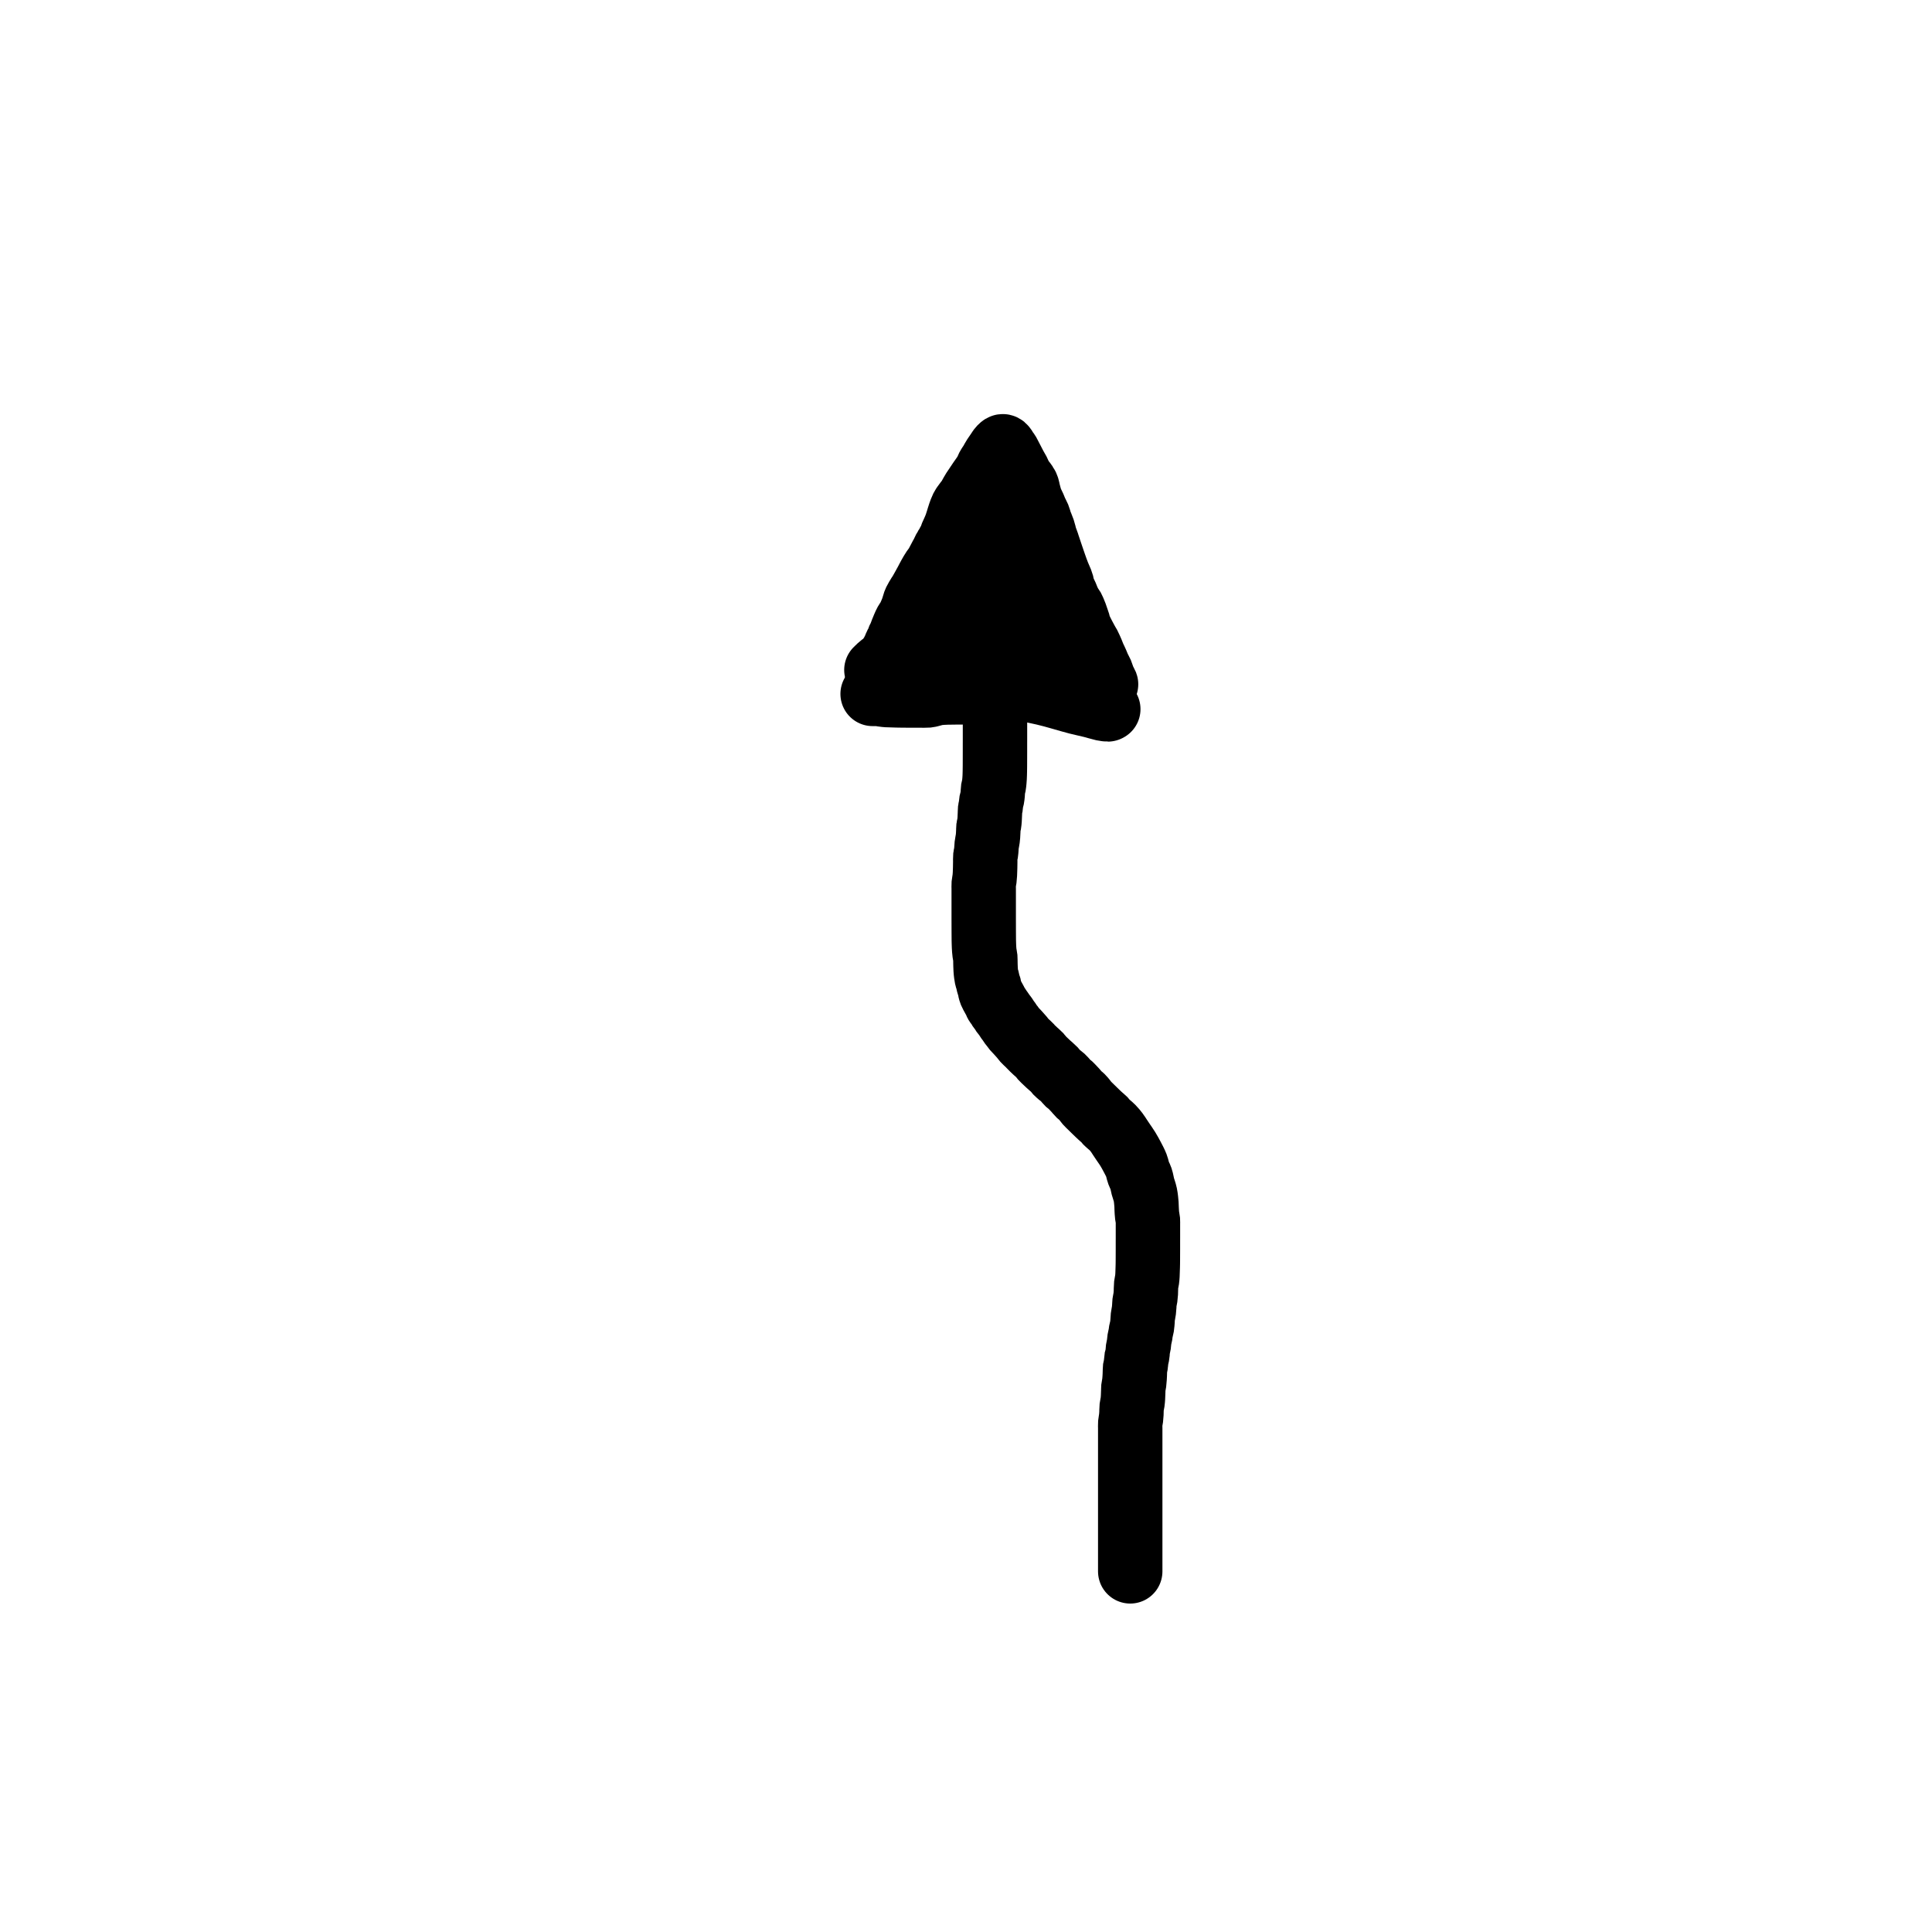 <?xml version="1.0" encoding="utf-8"?>
<!-- Generator: SketchAPI 2021.4.25.11 <https://api.sketch.io/> -->
<svg version="1.1" xmlns="http://www.w3.org/2000/svg" xmlns:xlink="http://www.w3.org/1999/xlink" xmlns:sketchjs="https://sketch.io/dtd/" sketchjs:metadata="eyJuYW1lIjoiYWRiMGQ1OGMtODRiOC00MjkwLTg1OTQtMzBmMWViNzI1YzcyLnNrZXRjaHBhZCIsInN1cmZhY2UiOnsibWV0aG9kIjoiZmlsbCIsImJsZW5kIjoibm9ybWFsIiwiZW5hYmxlZCI6dHJ1ZSwib3BhY2l0eSI6MSwidHlwZSI6InBhdHRlcm4iLCJwYXR0ZXJuIjp7InR5cGUiOiJwYXR0ZXJuIiwicmVmbGVjdCI6Im5vLXJlZmxlY3QiLCJyZXBlYXQiOiJyZXBlYXQiLCJzbW9vdGhpbmciOmZhbHNlLCJzcmMiOiJ0cmFuc3BhcmVudExpZ2h0Iiwic3giOjEsInN5IjoxLCJ4MCI6MC41LCJ4MSI6MSwieTAiOjAuNSwieTEiOjF9fSwiY2xpcFBhdGgiOnsiZW5hYmxlZCI6dHJ1ZSwic3R5bGUiOnsic3Ryb2tlU3R5bGUiOiJibGFjayIsImxpbmVXaWR0aCI6MX19LCJkZXNjcmlwdGlvbiI6Ik1hZGUgd2l0aCBTa2V0Y2hwYWQiLCJtZXRhZGF0YSI6e30sImV4cG9ydERQSSI6NzIsImV4cG9ydEZvcm1hdCI6InBuZyIsImV4cG9ydFF1YWxpdHkiOjAuOTUsInVuaXRzIjoicHgiLCJ3aWR0aCI6MTg0NSwiaGVpZ2h0IjoxOTA3LCJwYWdlcyI6W3sid2lkdGgiOjE4NDUsImhlaWdodCI6MTkwN31dLCJ1dWlkIjoiMDg2NWQ0NmYtYzFmMC00OGQ0LWIxNWYtM2E2MWUzMDg5MGQ1In0=" width="1000" height="1000" viewBox="0 0 1000 1200" sketchjs:version="2021.4.25.11">
<path sketchjs:tool="pencil" style="fill: none; stroke: #000000; mix-blend-mode: source-over; stroke-dasharray: none; stroke-dashoffset: 0; stroke-linecap: round; stroke-linejoin: miter; stroke-miterlimit: 4; stroke-opacity: 1; stroke-width: 40;" d="M91.04 537 C91.04 537 91.04 537 91.04 537 91.04 537 91.04 537 91.04 537 91.04 537 91.04 534.33 91.04 533 91.04 531.67 91.04 530.1 91.04 529 91.04 528.22 91.04 527.55 91.04 527 91.04 526.61 91.04 526.39 91.04 526 91.04 525.45 91.04 524.55 91.04 524 91.04 523.61 91.04 523.39 91.04 523 91.04 522.45 91.04 521.55 91.04 521 91.04 520.61 91.04 520.33 91.04 520 91.04 519.67 91.04 519.39 91.04 519 91.04 518.45 91.04 517.55 91.04 517 91.04 516.61 91.04 516.42 91.04 516 91.04 515.27 91.04 514 91.04 513 91.04 512 91.04 510.73 91.04 510 91.04 509.58 91.04 509.42 91.04 509 91.04 508.27 91.04 506.73 91.04 506 91.04 505.58 91.04 505.39 91.04 505 91.04 504.45 91.04 503.67 91.04 503 91.04 502.33 91.04 501.73 91.04 501 91.04 500.1 91.04 499 91.04 498 91.04 497 91.04 496 91.04 495 91.04 494 91.04 493 91.04 492 91.04 491 91.04 489.9 91.04 489 91.04 488.27 91.04 487.82 91.04 487 91.04 485.71 91.04 483.45 91.04 482 91.04 480.87 91.04 479.9 91.04 479 91.04 478.27 91.04 477.82 91.04 477 91.04 475.71 91.04 473.29 91.04 472 91.04 471.18 91.04 470.73 91.04 470 91.04 469.1 91.04 468.07 91.04 467 91.04 465.76 91.04 464.24 91.04 463 91.04 461.93 91.04 461 91.04 460 91.04 459 91.04 458 91.04 457 91.04 456 91.04 455 91.04 454 91.04 453 91.04 452 91.04 451 91.04 450 91.04 449 91.04 448 91.04 447 90.96 446 91.04 445 91.12 443.99 91.41 442.97 91.54 441.96 91.66 440.97 91.73 440.05 91.79 438.99 91.86 437.76 91.8 436.24 91.93 435 92.05 433.91 92.35 432.96 92.49 431.95 92.63 430.96 92.69 430.05 92.76 428.99 92.84 427.76 92.88 426.1 92.92 425 92.95 424.22 92.9 423.73 92.97 423 93.06 422.09 93.38 420.96 93.51 419.95 93.64 418.96 93.71 417.88 93.77 416.99 93.82 416.26 93.85 415.66 93.88 415 93.91 414.33 93.92 413.55 93.94 413 93.95 412.61 93.96 412.33 93.97 412 93.98 411.67 93.93 411.34 93.98 411 94.03 410.64 94.19 410.26 94.27 409.9 94.35 409.57 94.4 409.32 94.46 408.94 94.54 408.4 94.63 407.64 94.69 406.98 94.75 406.32 94.76 405.31 94.83 404.99 94.85 404.88 94.88 404.88 94.91 404.78 94.98 404.59 95.1 404.19 95.18 403.88 95.26 403.57 95.32 403.31 95.39 402.93 95.48 402.4 95.58 401.63 95.65 400.97 95.72 400.31 95.7 399.72 95.8 398.99 95.93 398.08 96.27 396.95 96.43 395.94 96.58 394.95 96.57 393.97 96.73 392.98 96.89 391.97 97.24 390.84 97.4 389.93 97.52 389.21 97.52 388.7 97.65 387.98 97.81 387.07 98.18 386.01 98.36 384.92 98.56 383.7 98.65 382.08 98.74 380.99 98.8 380.21 98.77 379.77 98.86 378.99 98.99 377.88 99.38 376.2 99.54 374.96 99.67 373.9 99.73 372.88 99.79 371.99 99.84 371.26 99.8 370.73 99.89 370 100 369.09 100.33 367.96 100.47 366.95 100.61 365.96 100.68 365.11 100.75 363.99 100.84 362.54 100.77 360.45 100.93 359 101.06 357.85 101.35 356.96 101.49 355.95 101.63 354.96 101.69 354.11 101.76 352.99 101.85 351.54 101.89 349.29 101.93 348 101.95 347.18 101.97 346.67 101.98 346 101.99 345.33 101.99 344.67 102 344 102 343.33 102.01 342.82 102.01 342 102.02 340.71 102.03 338.03 102.03 337 102.03 336.54 102.03 336.44 102.03 336 102.03 335.11 102.03 333.1 102.03 332 102.03 331.22 102.04 330.73 102.04 330 102.04 329.1 102.04 328 102.04 327 102.04 326 102.04 325 102.04 324 102.04 323 102.04 321.9 102.04 321 102.04 320.27 102.1 319.73 102.04 319 101.96 318.09 101.66 317.04 101.53 315.96 101.38 314.73 101.32 313.22 101.25 311.99 101.19 310.92 101.23 310.17 101.14 309 101.01 307.34 100.8 304.89 100.4 302.98 100.03 301.19 99.34 299.57 98.89 297.88 98.45 296.22 98.21 294.37 97.72 292.92 97.31 291.72 96.72 290.92 96.28 289.73 95.75 288.3 95.49 286.5 94.87 284.88 94.2 283.15 93.24 281.41 92.35 279.7 91.45 277.99 90.48 276.21 89.5 274.62 88.6 273.15 87.57 271.76 86.72 270.49 86 269.41 85.38 268.49 84.71 267.49 84.04 266.49 83.45 265.48 82.7 264.49 81.89 263.42 81 262.33 79.98 261.29 78.88 260.16 77.18 258.93 76.28 257.99 75.69 257.37 75.42 256.84 74.93 256.33 74.44 255.82 73.8 255.37 73.32 254.95 72.93 254.61 72.62 254.33 72.27 254.01 71.92 253.69 71.63 253.42 71.23 253.04 70.66 252.5 69.87 251.74 69.2 251.08 68.52 250.42 67.74 249.65 67.18 249.1 66.79 248.71 66.56 248.5 66.17 248.11 65.61 247.56 64.75 246.77 64.17 246.11 63.66 245.53 63.34 244.99 62.85 244.39 62.3 243.71 61.63 242.87 61.01 242.26 60.47 241.73 59.93 241.46 59.35 240.91 58.61 240.2 57.77 239.07 57.02 238.25 56.35 237.51 55.63 236.76 55.09 236.19 54.71 235.79 54.5 235.52 54.11 235.17 53.63 234.74 52.92 234.33 52.4 233.84 51.89 233.36 51.51 232.82 51.01 232.26 50.43 231.61 49.73 230.78 49.09 230.19 48.53 229.67 47.98 229.35 47.39 228.86 46.72 228.3 45.88 227.62 45.28 226.99 44.75 226.44 44.52 225.95 43.93 225.33 43.03 224.38 41.3 222.97 40.26 222.01 39.47 221.28 38.89 220.72 38.21 220.07 37.53 219.42 36.77 218.75 36.19 218.09 35.68 217.52 35.42 216.97 34.87 216.38 34.17 215.62 33.07 214.76 32.26 214.01 31.53 213.33 30.77 212.61 30.21 212.07 29.81 211.69 29.45 211.38 29.19 211.08 29 210.86 28.92 210.64 28.76 210.46 28.61 210.29 28.46 210.19 28.26 210.01 27.98 209.75 27.63 209.43 27.23 209.05 26.66 208.51 25.79 207.73 25.2 207.08 24.69 206.51 24.36 205.96 23.87 205.37 23.31 204.7 22.53 203.84 22.01 203.26 21.64 202.85 21.38 202.56 21.06 202.21 20.74 201.86 20.42 201.52 20.09 201.18 19.77 200.84 19.45 200.56 19.11 200.16 18.69 199.67 18.22 198.92 17.82 198.41 17.5 198 17.24 197.74 16.93 197.32 16.54 196.8 16.09 196.02 15.71 195.49 15.41 195.07 15.16 194.8 14.86 194.38 14.48 193.85 14.03 193.05 13.66 192.52 13.37 192.1 13.12 191.78 12.83 191.41 12.54 191.04 12.17 190.65 11.94 190.32 11.76 190.06 11.7 189.86 11.53 189.6 11.32 189.26 11.01 188.84 10.74 188.47 10.46 188.1 10.1 187.71 9.88 187.37 9.71 187.11 9.64 186.9 9.48 186.63 9.27 186.29 8.98 185.86 8.71 185.49 8.44 185.11 8.1 184.8 7.86 184.38 7.59 183.91 7.43 183.26 7.19 182.77 6.98 182.34 6.77 182.04 6.53 181.6 6.21 181.03 5.81 180.3 5.46 179.64 5.11 178.98 4.7 178.32 4.43 177.66 4.19 177.06 4.03 176.48 3.89 175.87 3.74 175.25 3.71 174.5 3.56 173.95 3.44 173.51 3.23 173.16 3.11 172.8 3 172.48 2.93 172.2 2.85 171.89 2.77 171.58 2.71 171.26 2.65 170.94 2.59 170.62 2.57 170.18 2.5 169.96 2.46 169.84 2.42 169.81 2.37 169.69 2.28 169.48 2.14 169.12 2.05 168.82 1.96 168.52 1.89 168.27 1.81 167.9 1.7 167.37 1.57 166.5 1.5 165.96 1.45 165.58 1.42 165.31 1.39 164.98 1.36 164.65 1.33 164.32 1.3 163.99 1.27 163.66 1.25 163.32 1.23 162.99 1.21 162.66 1.2 162.33 1.19 162 1.18 161.67 1.16 161.33 1.15 161 1.14 160.67 1.13 160.33 1.12 160 1.11 159.67 1.11 159.39 1.1 159 1.09 158.45 1.08 157.55 1.07 157 1.07 156.61 1.1 156.42 1.06 156 0.99 155.26 0.66 153.87 0.54 152.96 0.44 152.23 0.39 151.64 0.34 150.98 0.29 150.32 0.25 149.65 0.22 148.99 0.19 148.33 0.17 147.66 0.15 147 0.13 146.33 0.11 145.85 0.1 145 0.08 143.54 0.07 140.8 0.06 139 0.05 137.53 0.05 136.24 0.05 135 0.05 133.93 0.04 133 0.04 132 0.04 131 0.04 130 0.04 129 0.04 128 0.04 127 0.04 126 0.04 125 0.04 123.9 0.04 123 0.04 122.27 0.04 121.55 0.04 121 0.04 120.61 0.04 120.39 0.04 120 0.04 119.45 0.04 118.67 0.04 118 0.04 117.33 0.04 116.73 0.04 116 0.04 115.1 0.04 114 0.04 113 0.04 112 -0.04 111 0.04 110 0.12 108.99 0.41 107.97 0.54 106.96 0.66 105.97 0.73 105.05 0.79 103.99 0.86 102.76 0.9 101.33 0.93 100 0.96 98.67 0.98 97.24 0.99 96 1 94.93 0.91 93.9 1.01 93 1.09 92.24 1.33 91.69 1.44 90.94 1.58 90.05 1.66 88.87 1.73 87.98 1.79 87.25 1.77 86.77 1.86 85.99 1.99 84.88 2.39 83.07 2.54 81.96 2.64 81.19 2.68 80.71 2.74 79.98 2.81 79.09 2.85 77.89 2.89 77 2.92 76.27 2.87 75.67 2.95 75 3.03 74.31 3.28 73.68 3.4 72.93 3.55 72.04 3.64 71.04 3.72 69.98 3.81 68.75 3.86 67.1 3.9 66 3.93 65.22 3.87 64.67 3.95 64 4.03 63.31 4.28 62.68 4.4 61.93 4.55 61.04 4.55 59.87 4.72 58.98 4.86 58.22 5.12 57.66 5.27 56.9 5.44 56.01 5.56 54.95 5.65 53.97 5.75 52.98 5.7 51.89 5.84 50.99 5.95 50.23 6.2 49.67 6.34 48.92 6.5 48.03 6.61 46.87 6.69 45.98 6.76 45.25 6.79 44.65 6.83 43.99 6.87 43.33 6.89 42.66 6.91 42 6.93 41.33 6.95 40.73 6.96 40 6.98 39.1 6.99 38.13 7 37 7.01 35.55 7.01 33.57 7.02 32 7.02 30.59 7.03 29.33 7.03 28 7.03 26.67 7.03 25.33 7.03 24 7.03 22.67 7.04 21.24 7.04 20 7.04 18.93 7.04 18 7.04 17 7.04 16 7.04 15.07 7.04 14 7.04 12.76 7.04 10.89 7.04 10 7.04 9.56 7.04 9.33 7.04 9 7.04 8.67 7.04 8.33 7.04 8 7.04 7.67 7.04 7.33 7.04 7 7.04 6.67 7.04 6.33 7.04 6 7.04 5.67 7.04 5.33 7.04 5 7.04 4.67 7.04 4.33 7.04 4 7.04 3.67 7.04 3.33 7.04 3 7.04 2.67 7.04 2.33 7.04 2 7.04 1.67 7.04 1.33 7.04 1 7.04 0.67 7.04 0 7.04 0 " transform="matrix(1,0,0,1,510.963,439)"/>
<path sketchjs:tool="pencil" style="fill: none; stroke: #000000; mix-blend-mode: source-over; stroke-dasharray: none; stroke-dashoffset: 0; stroke-linecap: round; stroke-linejoin: miter; stroke-miterlimit: 4; stroke-opacity: 1; stroke-width: 40;" d="M0 4.02 C0 4.02 0 4.02 0 4.02 0 4.02 0 4.02 0 4.02 0 4.02 1.33 4.02 2 4.02 2.67 4.02 3.33 3.95 4 4.02 4.68 4.09 5.38 4.32 6.06 4.43 6.72 4.54 7.48 4.61 8.02 4.67 8.41 4.71 8.54 4.72 9.01 4.75 10.16 4.81 13.54 4.89 15 4.93 15.84 4.95 16.45 4.96 17 4.97 17.39 4.98 17.61 4.98 18 4.98 18.55 4.99 19.33 4.99 20 5 20.67 5 21.33 5.01 22 5.01 22.67 5.01 23.15 5.01 24 5.01 25.46 5.01 28.2 5.02 30 5.02 31.47 5.02 32.89 5.13 34 5.02 34.8 4.94 35.31 4.79 36.06 4.61 36.98 4.4 38.2 3.98 39.1 3.79 39.81 3.64 40.39 3.57 41.04 3.49 41.69 3.41 42.28 3.35 43.01 3.3 43.9 3.24 44.79 3.2 46 3.16 47.84 3.1 50.99 3.08 53 3.06 54.52 3.05 55.67 3.14 57 3.04 58.34 2.94 59.69 2.59 61.03 2.45 62.36 2.31 63.9 2.38 65.01 2.21 65.82 2.09 66.4 1.84 67.08 1.71 67.74 1.59 68.49 1.51 69.03 1.44 69.42 1.39 69.69 1.36 70.02 1.33 70.35 1.3 70.57 1.31 71.01 1.26 71.9 1.15 73.57 0.71 75.05 0.54 76.84 0.33 79.02 0.28 81.01 0.2 83 0.12 84.45 -0.12 87 0.08 91.58 0.44 99.57 2.03 106.05 3.49 112.93 5.04 121.56 7.82 127.11 9.23 130.72 10.15 133.28 10.63 136.08 11.34 138.57 11.97 141.48 12.89 143.1 13.24 143.94 13.42 144.5 13.48 145.04 13.55 145.42 13.6 145.9 13.67 146.02 13.66 146.05 13.66 146.05 13.66 146.07 13.65 146.13 13.63 146.38 13.48 146.38 13.48 146.38 13.48 146.38 13.48 146.38 13.48 " transform="matrix(1,0,0,1,442,426.98)"/>
<path sketchjs:tool="pencil" style="fill: none; stroke: #000000; mix-blend-mode: source-over; stroke-dasharray: none; stroke-dashoffset: 0; stroke-linecap: round; stroke-linejoin: miter; stroke-miterlimit: 4; stroke-opacity: 1; stroke-width: 40;" d="M142.66 147.82 C142.66 147.82 142.66 147.82 142.66 147.82 142.66 147.82 142.66 147.82 142.66 147.82 142.66 147.82 142.64 147.74 142.61 147.66 142.45 147.27 141.49 145.62 141.01 144.5 140.5 143.3 140.18 141.85 139.66 140.65 139.18 139.52 138.51 138.52 138.03 137.48 137.57 136.5 137.2 135.46 136.82 134.58 136.5 133.84 136.21 133.22 135.9 132.55 135.59 131.87 135.26 131.27 134.94 130.53 134.56 129.65 134.14 128.49 133.77 127.6 133.46 126.86 133.18 126.24 132.87 125.56 132.56 124.88 132.24 124.11 131.93 123.54 131.69 123.09 131.48 122.82 131.22 122.38 130.89 121.82 130.58 121.26 130.13 120.43 129.35 118.99 127.81 116.12 127.04 114.48 126.51 113.35 126.11 112.45 125.82 111.58 125.6 110.9 125.56 110.36 125.37 109.73 125.17 109.05 124.91 108.41 124.65 107.65 124.34 106.74 123.97 105.56 123.63 104.66 123.35 103.91 123.08 103.28 122.79 102.6 122.5 101.92 122.26 101.24 121.88 100.56 121.46 99.81 120.82 99.11 120.35 98.3 119.85 97.44 119.41 96.46 118.98 95.51 118.55 94.56 118.24 93.64 117.79 92.59 117.25 91.34 116.34 89.79 115.92 88.54 115.59 87.54 115.55 86.61 115.31 85.75 115.1 85 114.92 84.47 114.61 83.66 114.17 82.52 113.36 80.83 112.85 79.57 112.42 78.51 112.09 77.61 111.73 76.62 111.37 75.63 111.02 74.64 110.67 73.64 110.32 72.65 109.98 71.65 109.64 70.65 109.3 69.65 109.02 68.83 108.62 67.66 108.06 66.01 107.16 63.32 106.61 61.66 106.22 60.49 105.93 59.42 105.61 58.66 105.41 58.17 105.2 57.98 105.02 57.49 104.76 56.78 104.61 55.67 104.36 54.73 104.1 53.74 103.79 52.61 103.49 51.7 103.24 50.94 102.98 50.21 102.71 49.63 102.5 49.18 102.26 48.9 102.08 48.46 101.86 47.94 101.75 47.35 101.54 46.68 101.27 45.81 100.99 44.67 100.58 43.67 100.15 42.61 99.47 41.54 99 40.5 98.55 39.52 98.26 38.63 97.8 37.59 97.26 36.35 96.46 34.97 95.92 33.54 95.35 32.02 94.94 30.24 94.51 28.7 94.12 27.31 94.05 26.02 93.44 24.71 92.75 23.21 91.13 21.46 90.37 20.28 89.88 19.52 89.6 19.09 89.22 18.38 88.77 17.54 88.4 16.5 87.91 15.54 87.38 14.52 86.8 13.64 86.14 12.43 85.24 10.77 83.8 7.93 83.05 6.48 82.62 5.64 82.36 5.06 82.03 4.49 81.77 4.05 81.55 3.72 81.29 3.34 81.03 2.96 80.68 2.56 80.46 2.22 80.29 1.95 80.21 1.68 80.06 1.47 79.94 1.3 79.8 1.21 79.67 1.04 79.52 0.84 79.45 0.53 79.25 0.36 79.04 0.18 78.72 -0.04 78.42 0 78.01 0.05 77.5 0.57 77.06 1.02 76.49 1.61 75.98 2.54 75.4 3.37 74.75 4.3 73.93 5.45 73.36 6.34 72.91 7.04 72.58 7.61 72.21 8.25 71.84 8.89 71.46 9.64 71.12 10.2 70.85 10.64 70.63 10.91 70.35 11.34 70 11.89 69.57 12.53 69.2 13.24 68.76 14.08 68.51 15.03 67.91 16.09 67.06 17.6 65.37 19.82 64.35 21.33 63.58 22.47 63.01 23.33 62.34 24.33 61.67 25.33 60.9 26.43 60.33 27.32 59.89 28.02 59.56 28.59 59.19 29.24 58.82 29.88 58.46 30.54 58.11 31.19 57.76 31.85 57.49 32.59 57.07 33.17 56.68 33.72 56.14 34.1 55.71 34.62 55.26 35.17 54.83 35.78 54.42 36.39 54.01 37 53.63 37.52 53.25 38.27 52.74 39.29 52.22 40.76 51.77 42.03 51.32 43.31 50.94 44.73 50.55 45.95 50.21 47.02 49.9 48.06 49.58 48.96 49.31 49.72 49.05 50.34 48.76 51.03 48.48 51.71 48.17 52.39 47.87 53.07 47.56 53.75 47.15 54.56 46.93 55.1 46.79 55.45 46.76 55.63 46.63 55.98 46.43 56.53 46.07 57.46 45.79 58.04 45.57 58.49 45.3 58.84 45.13 59.2 44.99 59.5 44.93 59.74 44.79 60.04 44.62 60.4 44.38 60.82 44.14 61.2 43.9 61.59 43.56 61.99 43.36 62.34 43.2 62.62 43.14 62.84 42.98 63.12 42.78 63.47 42.51 63.79 42.25 64.27 41.85 64.99 41.32 66.37 40.93 67.1 40.67 67.58 40.54 67.72 40.23 68.26 39.55 69.46 38 72.69 37.07 74.17 36.47 75.12 35.93 75.68 35.44 76.4 35 77.05 34.64 77.65 34.26 78.28 33.88 78.92 33.51 79.56 33.15 80.21 32.79 80.86 32.44 81.52 32.09 82.18 31.74 82.84 31.52 83.3 31.05 84.16 30.17 85.79 27.94 89.86 27.12 91.2 26.78 91.75 26.63 91.91 26.35 92.34 26 92.89 25.57 93.6 25.2 94.24 24.83 94.88 24.37 95.67 24.12 96.19 23.96 96.52 23.92 96.64 23.78 97.03 23.49 97.85 22.94 99.86 22.56 100.95 22.28 101.76 22.03 102.33 21.75 103.02 21.47 103.71 21.17 104.39 20.86 105.07 20.56 105.75 20.31 106.41 19.92 107.09 19.49 107.84 18.9 108.39 18.37 109.35 17.57 110.79 16.51 113.47 15.86 115.07 15.39 116.21 15.09 117.27 14.74 118.02 14.52 118.51 14.29 118.74 14.1 119.18 13.88 119.7 13.76 120.43 13.55 120.95 13.38 121.39 13.19 121.74 12.98 122.12 12.76 122.51 12.45 122.91 12.26 123.27 12.1 123.56 12 123.8 11.89 124.08 11.78 124.37 11.73 124.66 11.6 124.97 11.45 125.34 11.17 125.78 11.01 126.14 10.88 126.44 10.83 126.7 10.69 127 10.53 127.37 10.3 127.79 10.07 128.17 9.84 128.56 9.52 128.96 9.32 129.31 9.16 129.59 9.09 129.82 8.94 130.1 8.75 130.45 8.48 130.88 8.23 131.26 7.98 131.64 7.7 132.02 7.42 132.39 7.14 132.76 6.81 133.21 6.54 133.48 6.35 133.68 6.2 133.75 5.99 133.93 5.69 134.18 5.26 134.61 4.93 134.85 4.68 135.03 4.49 135.1 4.23 135.27 3.89 135.49 3.47 135.79 3.1 136.07 2.73 136.35 2.28 136.68 2.01 136.95 1.82 137.14 1.73 137.33 1.56 137.49 1.39 137.66 1.17 137.77 1 137.94 0.83 138.11 0.73 138.32 0.56 138.49 0.39 138.66 0 138.94 0 138.94 " transform="matrix(1,0,0,1,444.338,277.183)"/>
<path sketchjs:tool="pencil" style="fill: none; stroke: #000000; mix-blend-mode: source-over; stroke-dasharray: none; stroke-dashoffset: 0; stroke-linecap: round; stroke-linejoin: miter; stroke-miterlimit: 4; stroke-opacity: 1; stroke-width: 40;" d="M0 89.22 C0 89.22 0 89.22 0 89.22 0 89.22 0 89.22 0 89.22 0 89.22 3.49 88.22 5.09 87.94 6.48 87.69 7.71 87.72 9.02 87.53 10.36 87.33 11.71 86.95 13.05 86.77 14.37 86.59 15.69 86.62 17.01 86.45 18.35 86.28 19.71 86 21.05 85.74 22.39 85.47 23.83 85.17 25.07 84.86 26.16 84.59 27.21 84.22 28.11 84.02 28.82 83.86 29.28 83.84 30.04 83.7 31.14 83.49 32.59 83.13 34.07 82.84 35.86 82.48 38.39 82.11 40.05 81.75 41.24 81.49 42.09 81.16 43.1 80.97 44.08 80.78 45.3 80.67 46.02 80.59 46.44 80.54 46.59 80.56 47.01 80.5 47.75 80.39 48.98 80.01 50.07 79.84 51.3 79.65 52.78 79.67 54.01 79.49 55.1 79.33 56.16 78.99 57.07 78.84 57.79 78.72 58.37 78.66 59.02 78.59 59.68 78.52 60.35 78.48 61.01 78.44 61.67 78.4 62.27 78.38 63 78.35 63.9 78.32 64.93 78.3 66 78.28 67.24 78.26 68.67 78.25 70 78.24 71.33 78.23 72.9 78.23 74 78.23 74.78 78.23 75.15 78.22 76 78.22 77.46 78.22 79.92 78.12 82 78.22 84.25 78.33 86.76 78.77 89.01 78.92 91.08 79.06 93.54 79.08 95 79.12 95.84 79.14 97 79.16 97 79.16 97 79.16 97 79.16 97 79.16 97 79.16 97 79.11 96.97 79.06 96.81 78.73 95.65 76.84 94.69 75.7 93.49 74.27 91.85 73.05 90.15 71.3 87.8 68.88 84.27 64.8 82.03 62.43 80.5 60.8 79.61 59.83 78.09 58.37 76.15 56.5 73.05 53.91 71.23 52.22 70 51.08 69.08 50.17 68.17 49.29 67.42 48.57 66.82 47.97 66.15 47.31 65.48 46.65 64.96 46.09 64.13 45.32 62.88 44.17 60.55 42.3 59.28 41.17 58.43 40.42 57.89 39.9 57.2 39.25 56.51 38.6 55.83 37.86 55.16 37.29 54.57 36.79 53.92 36.4 53.41 36 53 35.68 52.77 35.57 52.32 35.11 51.3 34.08 49.35 31.13 47.88 29.56 46.65 28.25 45.38 27.31 44.22 26.23 43.15 25.23 42.17 24.28 41.16 23.29 40.15 22.31 38.92 21.2 38.14 20.32 37.58 19.69 37.22 19.1 36.82 18.6 36.5 18.19 36.22 17.88 35.92 17.52 35.61 17.16 35.23 16.79 34.99 16.46 34.81 16.21 34.7 16.01 34.57 15.77 34.44 15.51 34.32 15.24 34.21 14.96 34.1 14.67 33.94 14.43 33.92 14.07 33.9 13.55 34.17 12.85 34.35 12.14 34.58 11.24 34.81 9.91 35.2 9.11 35.49 8.5 35.78 8.12 36.25 7.65 36.84 7.06 37.83 6.47 38.57 5.97 39.22 5.53 39.81 5.18 40.45 4.8 41.09 4.42 41.75 3.98 42.39 3.7 42.98 3.44 43.64 3.27 44.14 3.13 44.5 3.03 44.68 3.05 45.08 2.91 45.84 2.65 47.53 1.75 48.27 1.46 48.65 1.31 48.84 1.29 49.15 1.16 49.52 1.01 49.95 0.73 50.32 0.57 50.63 0.44 50.89 0.34 51.19 0.25 51.49 0.15 51.69 0.02 52.11 0 52.96 -0.04 54.94 0.33 56.05 0.7 56.94 1 57.68 1.41 58.33 1.86 58.9 2.25 59.38 2.59 59.79 3.19 60.32 3.98 60.77 5.26 60.97 6.4 61.19 7.6 61.16 8.94 60.98 10.22 60.79 11.58 60.41 13.17 59.82 14.33 59.31 15.33 58.57 15.91 57.85 16.85 56.94 18.02 55.82 19.42 54.82 20.83 53.74 22.35 52.7 24.27 51.64 25.7 50.74 26.91 49.76 27.97 48.93 28.92 48.25 29.7 47.67 30.31 47.03 31 46.39 31.69 45.73 32.37 45.07 33.05 44.42 33.73 43.76 34.49 43.1 35.07 42.53 35.58 41.88 35.99 41.38 36.39 40.97 36.71 40.75 36.93 40.3 37.29 39.58 37.86 38.39 38.82 37.41 39.43 36.51 39.99 35.6 40.4 34.67 40.84 33.73 41.28 32.64 41.77 31.77 42.06 31.09 42.28 30.48 42.26 29.92 42.51 29.38 42.75 28.99 43.12 28.47 43.51 27.81 44.01 27.02 44.69 26.31 45.3 25.6 45.92 24.91 46.56 24.22 47.2 23.53 47.84 22.77 48.42 22.17 49.15 21.56 49.9 21.04 51 20.59 51.67 20.28 52.12 20.05 52.42 19.77 52.79 19.49 53.16 19.19 53.52 18.89 53.88 18.59 54.24 18.26 54.68 17.97 54.95 17.76 55.14 17.55 55.23 17.38 55.39 17.21 55.55 17.08 55.72 16.94 55.92 16.79 56.13 16.49 56.37 16.52 56.63 16.57 57.04 17.2 57.54 17.91 58.06 19.36 59.13 23.43 61.15 25.33 61.85 26.44 62.26 27.4 62.36 28.08 62.51 28.48 62.6 28.73 62.64 29.05 62.69 29.38 62.74 29.7 62.78 30.03 62.82 30.36 62.86 30.63 62.93 31.01 62.92 31.56 62.91 32.24 62.77 33.03 62.63 34.15 62.44 35.94 62.1 37.06 61.81 37.88 61.6 39.15 61.14 39.15 61.14 " transform="matrix(1,0,0,1,459,320.785)"/>
</svg>
